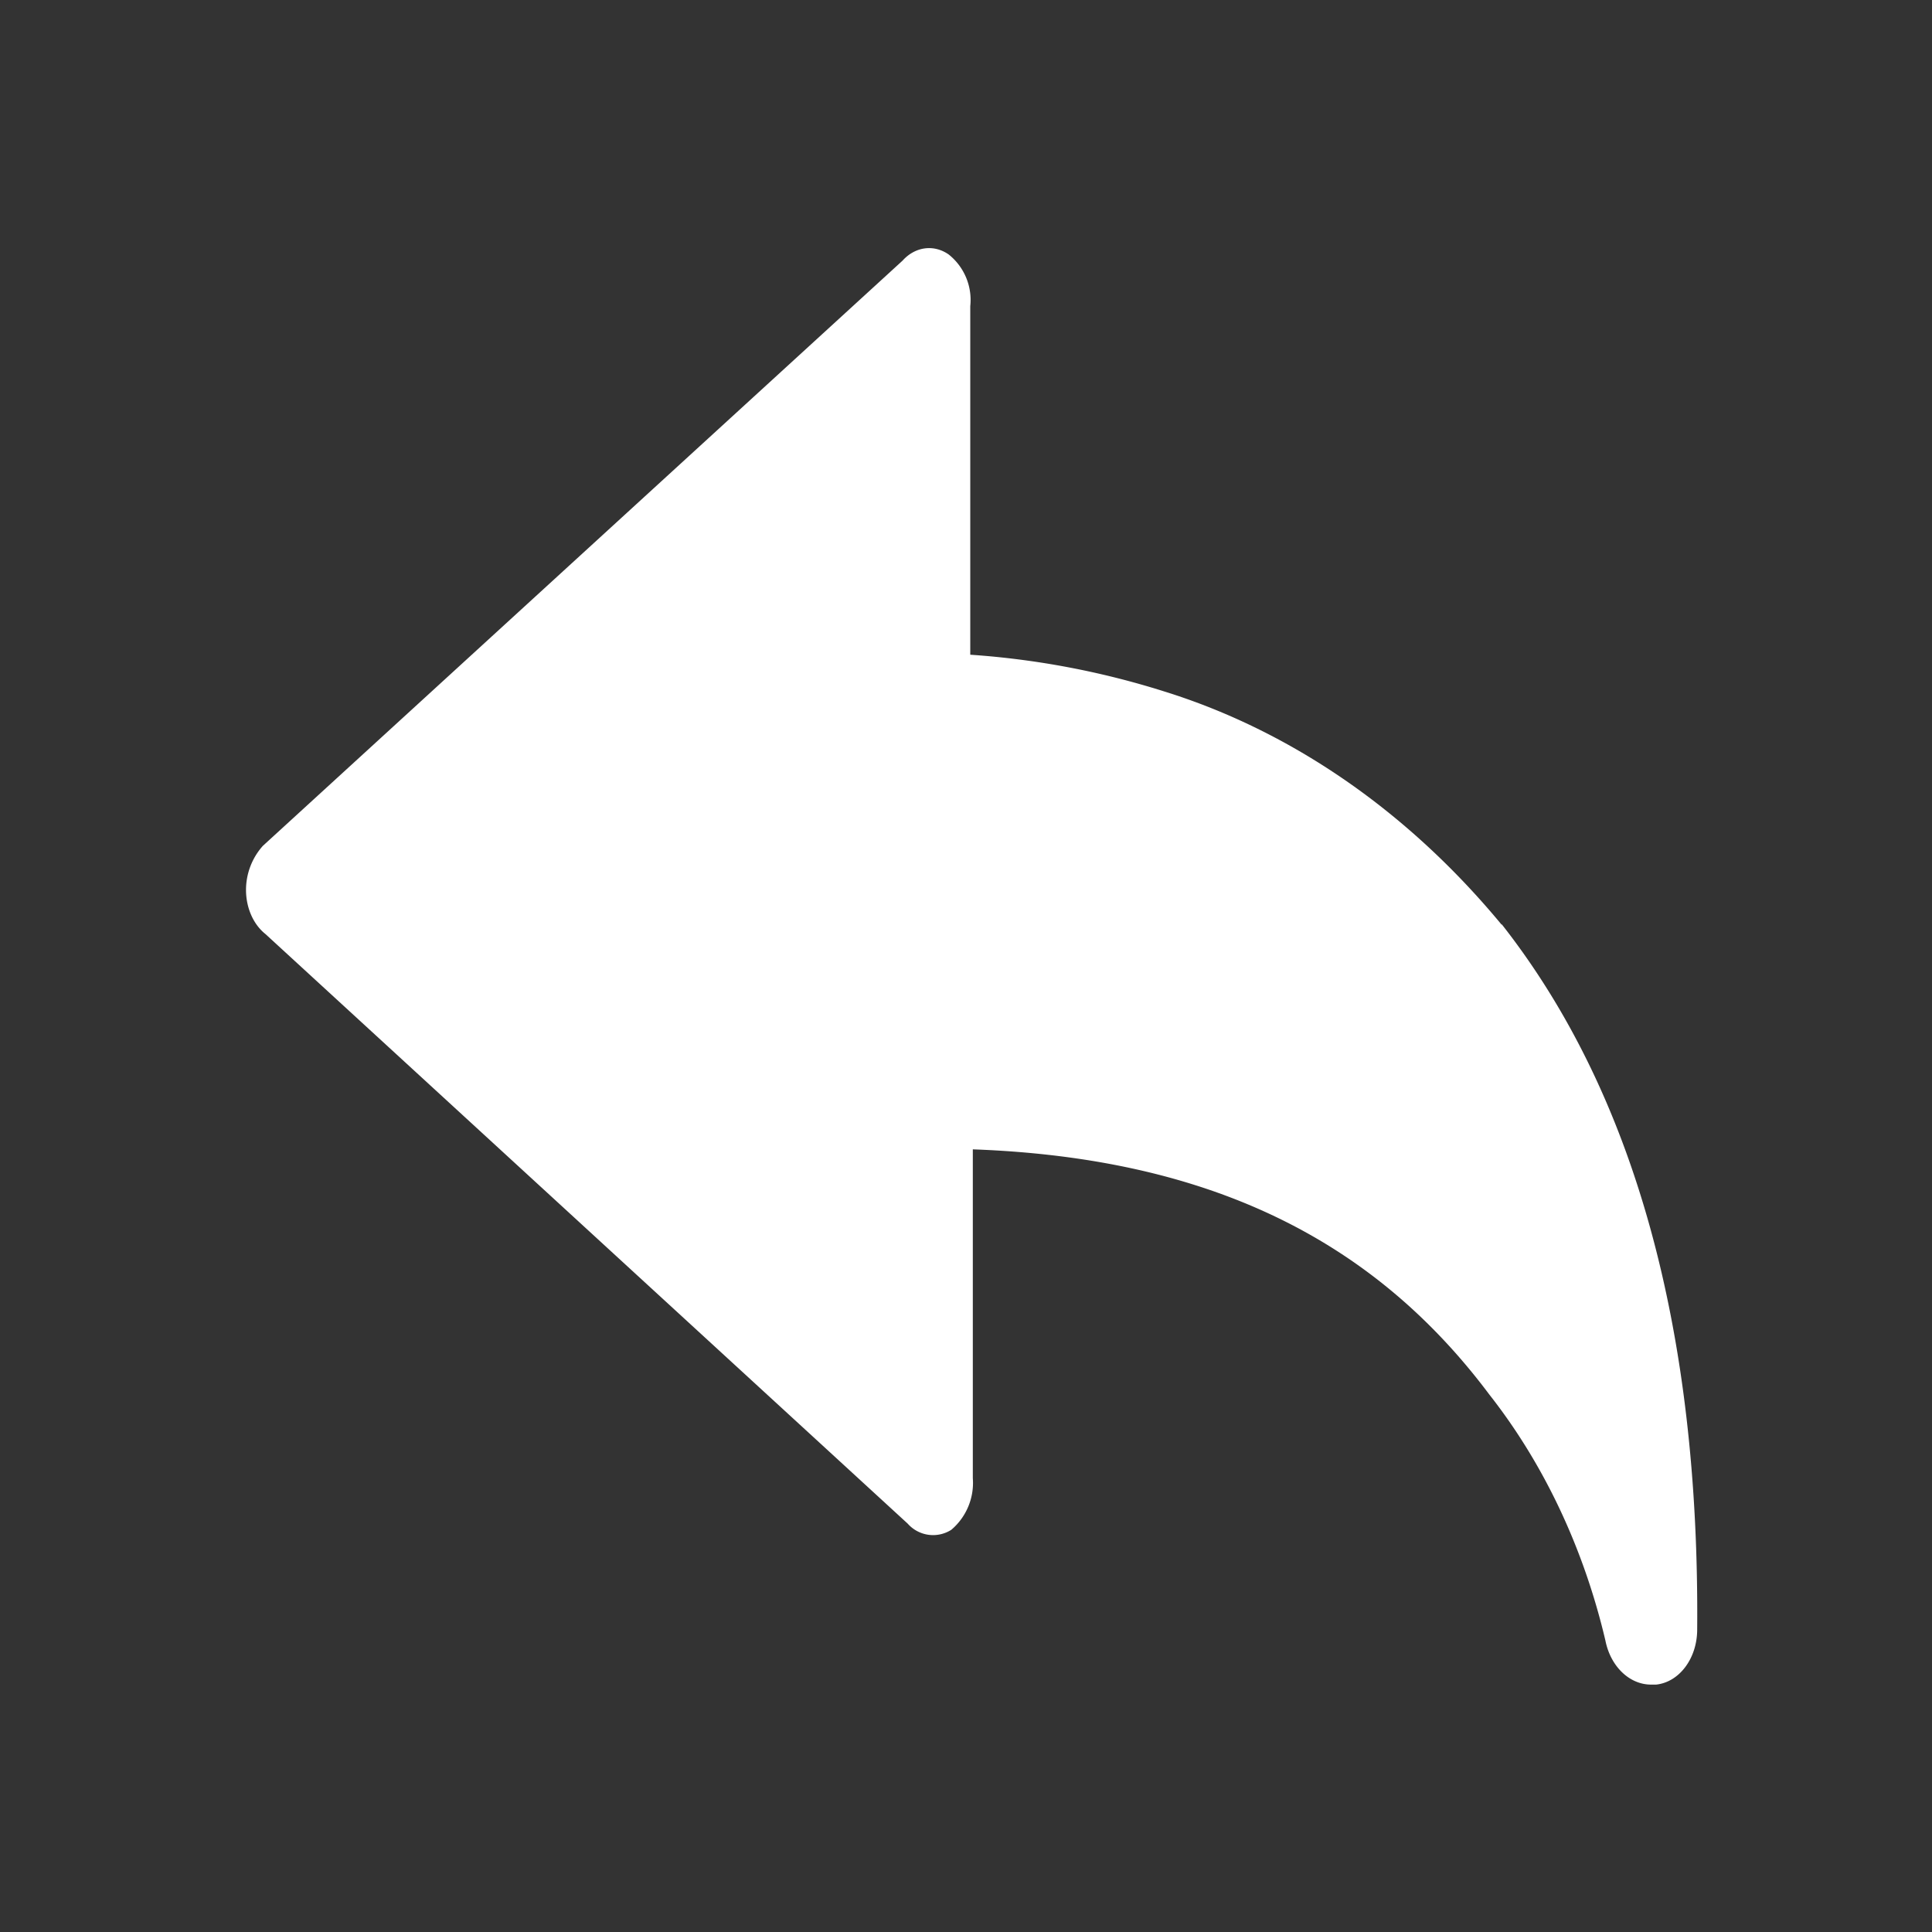 <?xml version="1.0" standalone="no"?><!DOCTYPE svg PUBLIC "-//W3C//DTD SVG 1.1//EN" "http://www.w3.org/Graphics/SVG/1.1/DTD/svg11.dtd"><svg class="icon" width="200px" height="200.00px" viewBox="0 0 1024 1024" version="1.1" xmlns="http://www.w3.org/2000/svg"><rect x="0" y="0" width="1024" height="1024" fill="#333333" stroke="none"/><path fill="#ffffff" d="M795.918 490.135c-49.665-60.061-111.533-102.776-179.109-123.739a439.748 439.748 0 0 0-102.549-19.38V162.259a30.793 30.793 0 0 0-11.47-27.404c-7.91-5.479-17.742-4.124-24.409 3.278L139.319 448.323a35.088 35.088 0 0 0-8.928 23.335c0 9.436 3.843 18.25 10.283 23.391l340.42 312.507a17.967 17.967 0 0 0 23.108 3.278 32.6 32.6 0 0 0 11.413-27.348v-174.305c128.032 4.632 213.745 49.778 273.804 130.008 28.816 36.67 49.948 81.362 61.474 130.293 2.711 13.787 12.825 23.504 24.409 23.391h2.486c12.204-1.299 21.582-13.73 21.753-28.76 1.355-159.333-33.223-284.651-103.623-374.263v0.227z" /></svg>